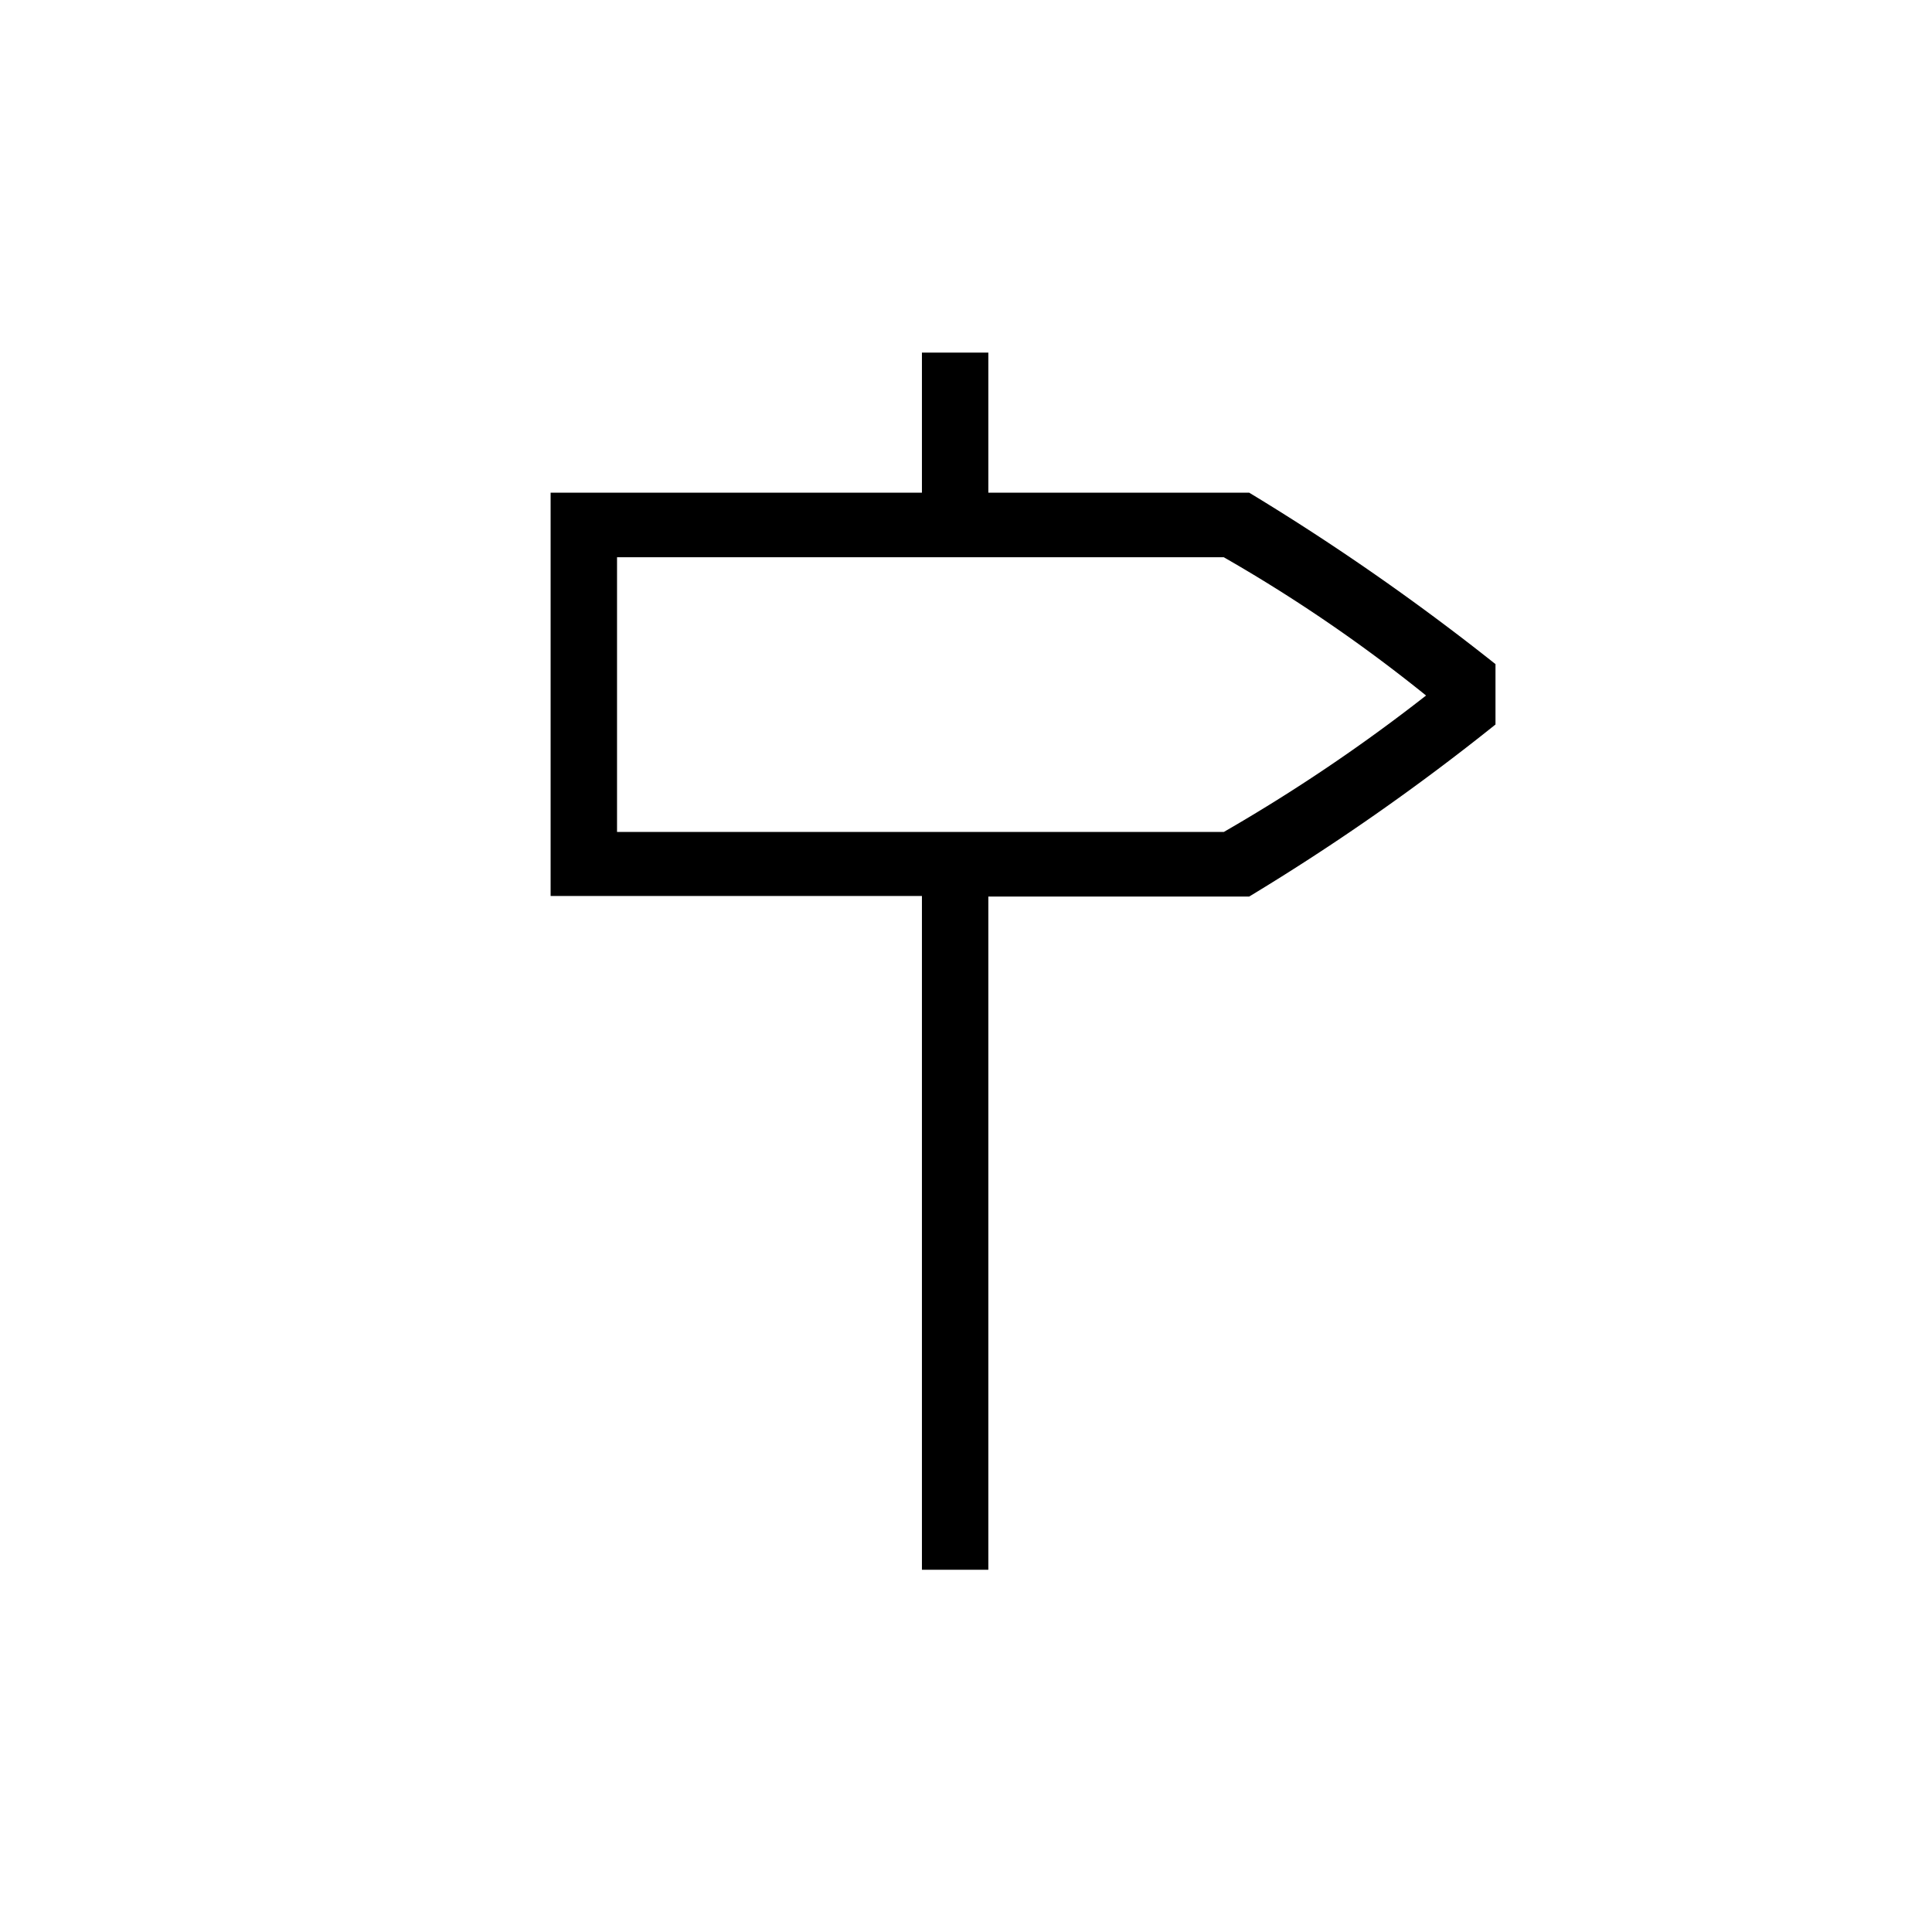 <svg id="Icones" xmlns="http://www.w3.org/2000/svg" width="32" height="32" viewBox="0 0 32 32"><defs><style>.cls-1{fill:none;}</style></defs><rect class="cls-1" width="32" height="32"/><path d="M15.27,14.84H9.12V8.16h6.15V5.84h1.1V8.16h4.32A39.09,39.09,0,0,1,24.77,11v1a37.68,37.68,0,0,1-4.08,2.85H16.37V26h-1.1Zm5-1.06a28.52,28.52,0,0,0,3.35-2.26,25.51,25.51,0,0,0-3.35-2.29H10.22v4.55Z"/></svg>